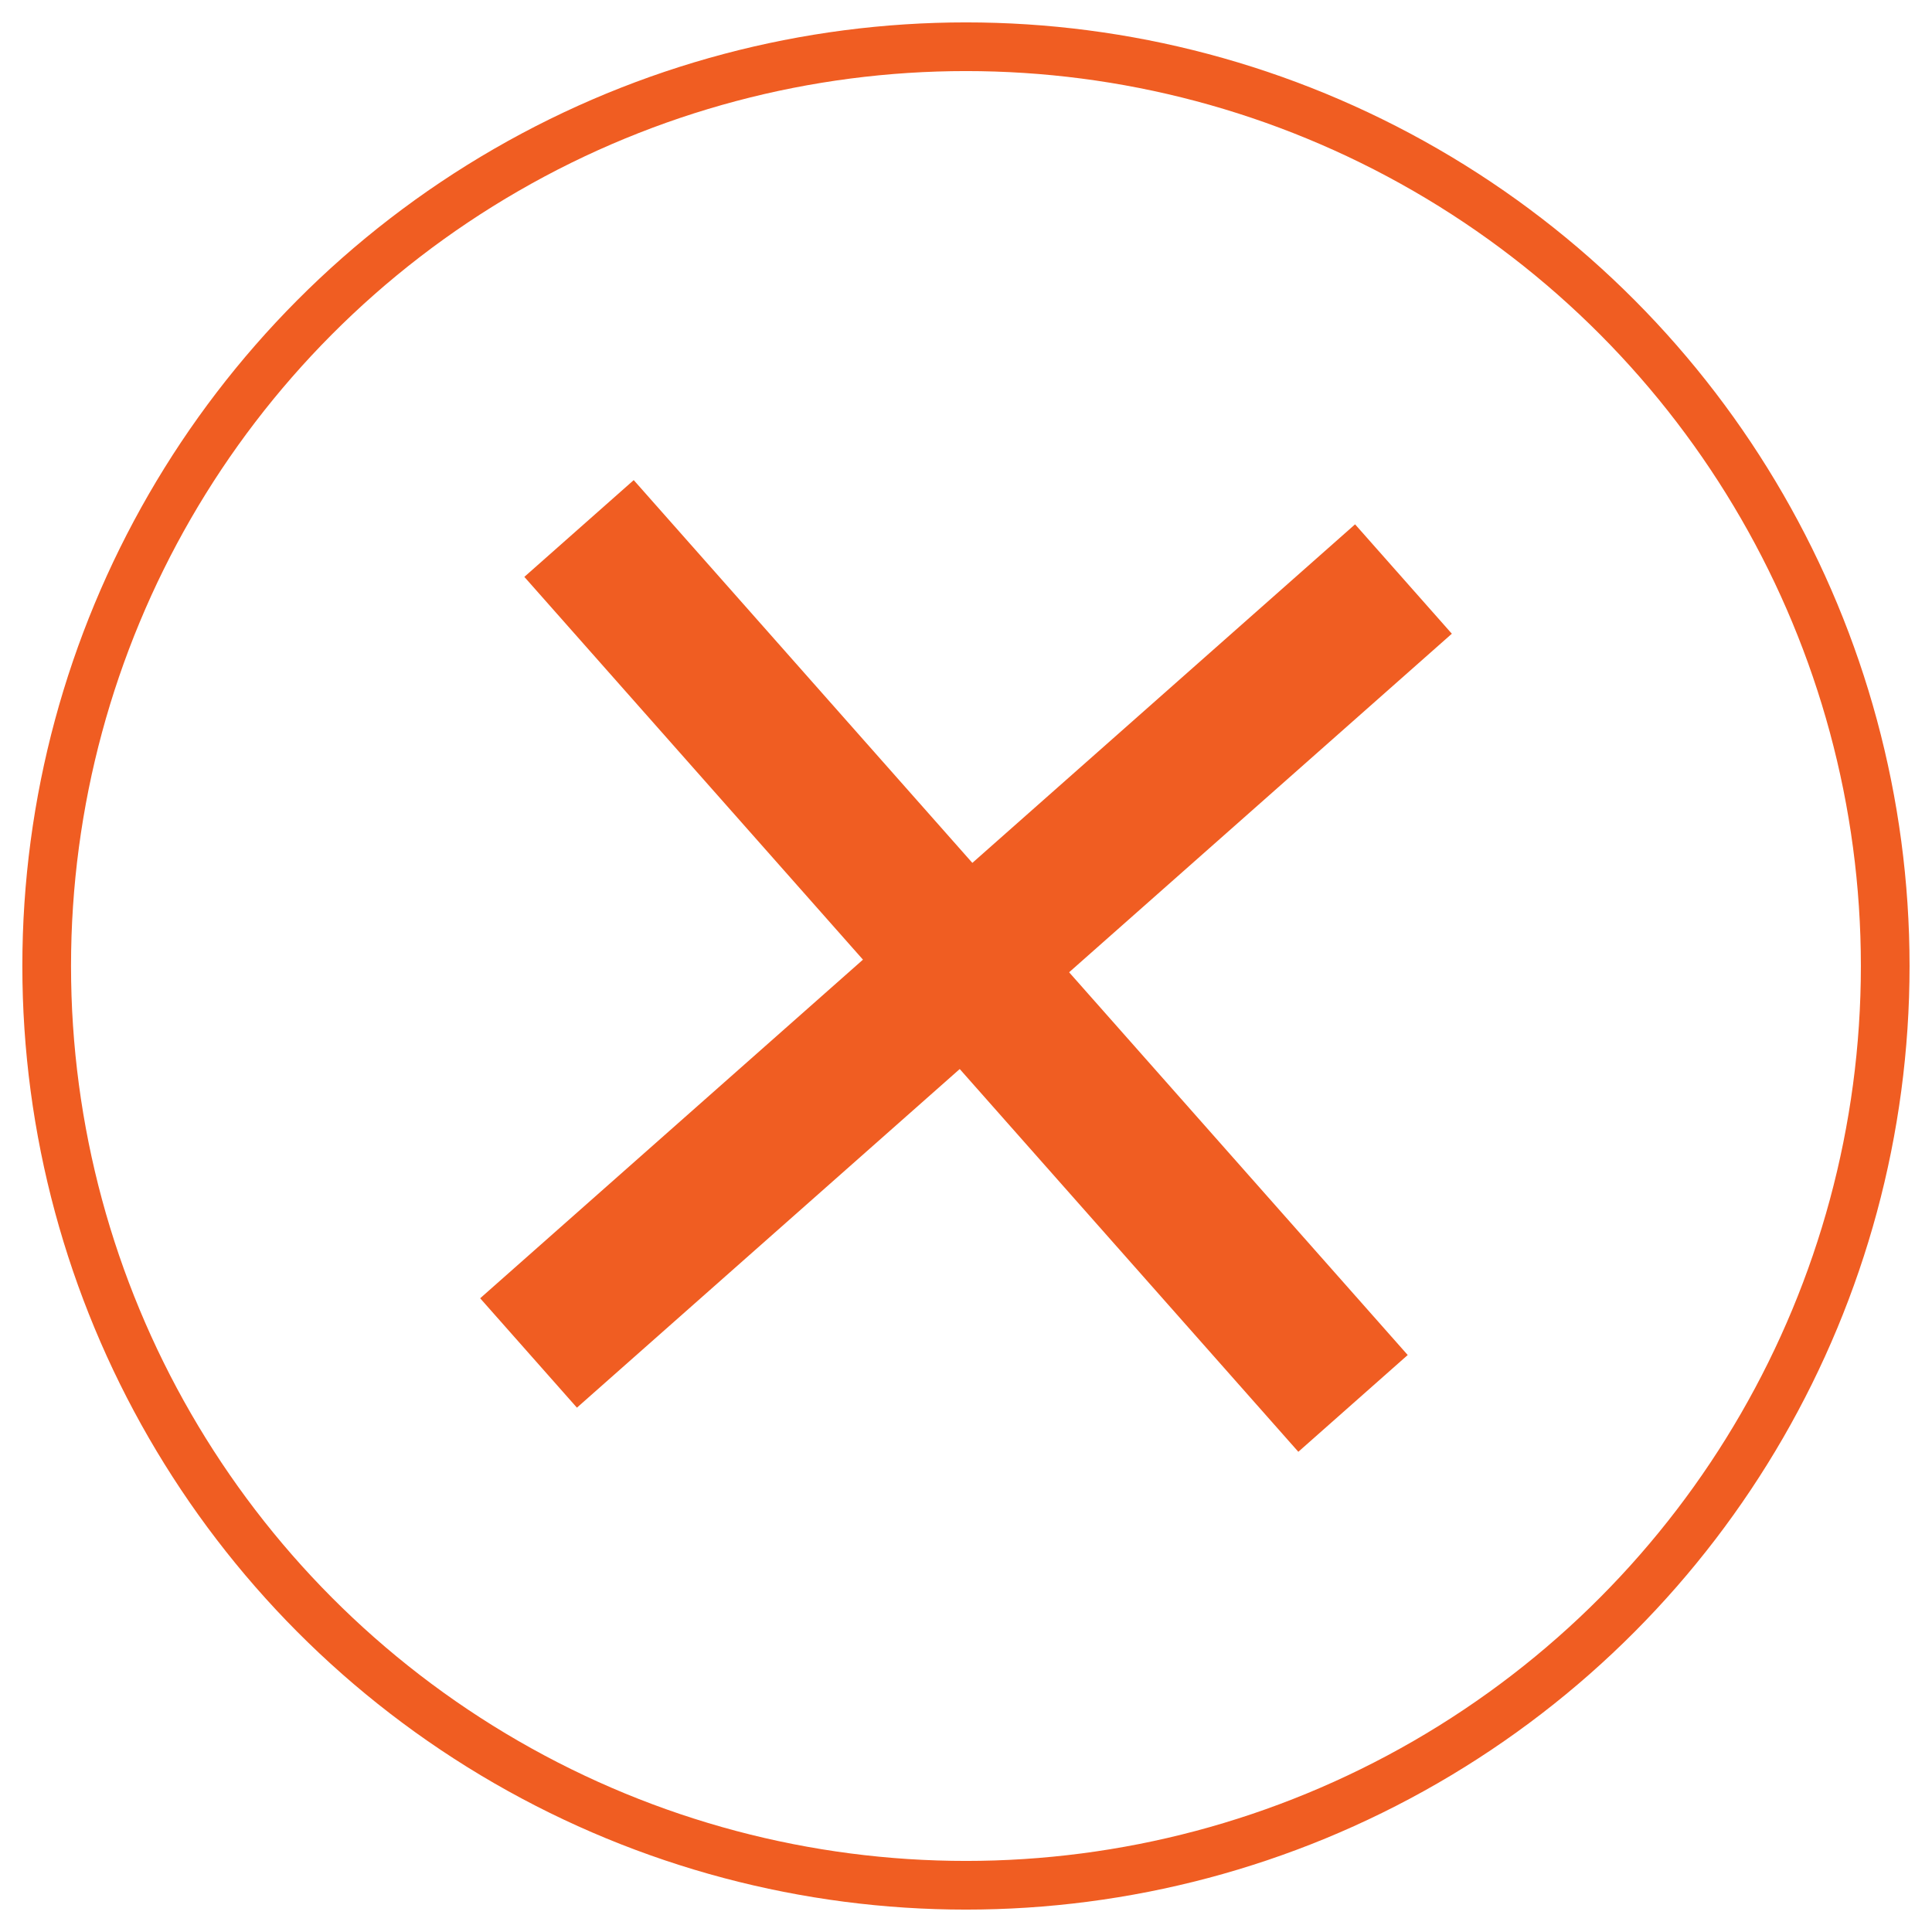 <?xml version="1.0" encoding="utf-8"?>
<!-- Generator: Adobe Illustrator 15.0.0, SVG Export Plug-In . SVG Version: 6.00 Build 0)  -->
<!DOCTYPE svg PUBLIC "-//W3C//DTD SVG 1.1//EN" "http://www.w3.org/Graphics/SVG/1.1/DTD/svg11.dtd">
<svg version="1.1" id="Layer_1" xmlns="http://www.w3.org/2000/svg" xmlns:xlink="http://www.w3.org/1999/xlink" x="0px" y="0px"
	 width="39.686px" height="39.686px" viewBox="0 0 39.686 39.686" enable-background="new 0 0 39.686 39.686" xml:space="preserve">
<g id="Anuncios">
	<circle fill="none" stroke="#F05D22" stroke-miterlimit="10" cx="19.842" cy="19.843" r="18.883"/>
	<g>
		<line fill="none" stroke="#F05D22" stroke-width="3" stroke-miterlimit="10" x1="10.857" y1="27.792" x2="28.829" y2="11.894"/>
		<line fill="none" stroke="#F05D22" stroke-width="3" stroke-miterlimit="10" x1="27.793" y1="28.828" x2="11.894" y2="10.856"/>
	</g>
</g>
<g id="Selecionado" display="none">
</g>
<g id="Hover" display="none">
</g>
<g id="Grilla" display="none">
</g>
</svg>
